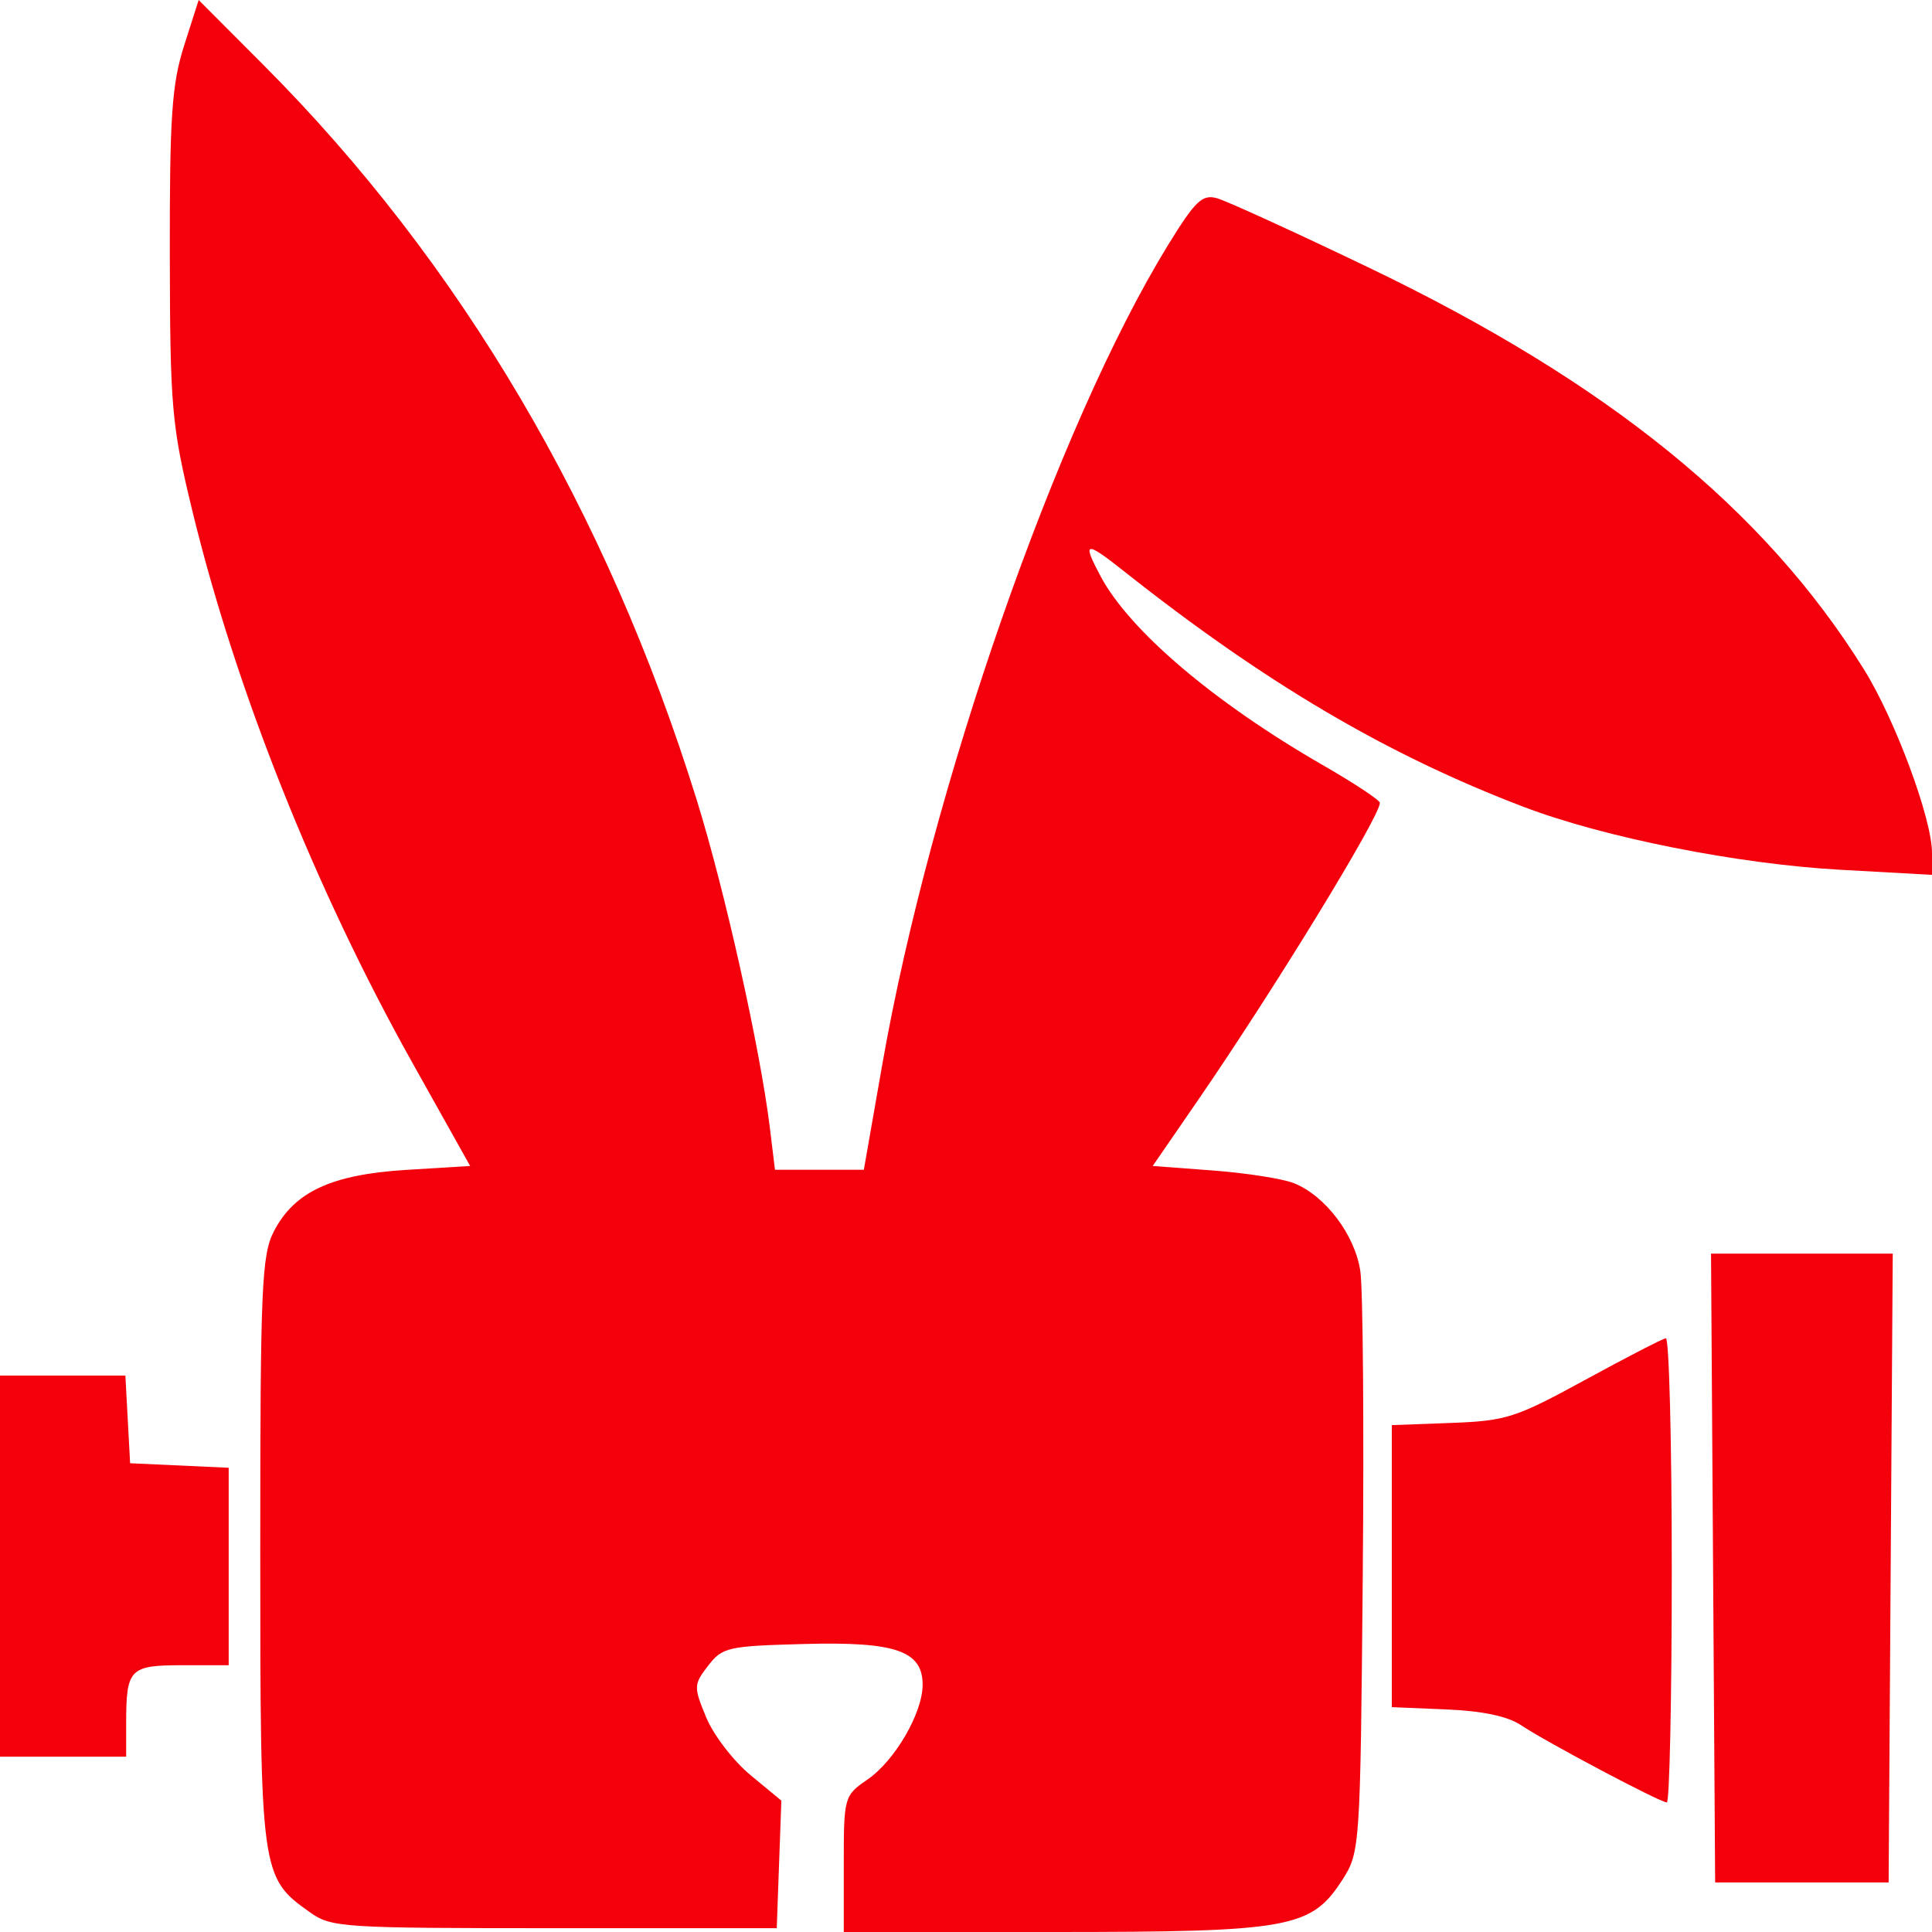 <svg width="192" height="192" viewBox="0 0 192 192" fill="none" xmlns="http://www.w3.org/2000/svg">
<path fill-rule="evenodd" clip-rule="evenodd" d="M18.296 4.534C17.075 8.359 16.853 11.611 16.876 25.353C16.901 40.496 17.057 42.277 19.106 50.729C23.422 68.532 31.345 88.405 40.998 105.647L46.723 115.873L40.406 116.26C32.972 116.716 29.277 118.421 27.234 122.337C26 124.701 25.864 127.867 25.864 154.126C25.864 186.239 25.91 186.572 30.816 190.052C32.928 191.552 34.008 191.621 55.109 191.621H77.192L77.421 185.283L77.65 178.944L74.574 176.4C72.883 175 70.906 172.424 70.182 170.674C68.923 167.632 68.931 167.406 70.368 165.543C71.788 163.7 72.309 163.582 79.915 163.378C89.006 163.132 91.69 164.056 91.69 167.429C91.69 170.231 88.935 174.97 86.222 176.838C83.888 178.444 83.853 178.57 83.853 185.234V192H104.605C128.243 192 130.306 191.628 133.406 186.81C135.155 184.091 135.188 183.606 135.428 156.777C135.562 141.779 135.453 128.061 135.184 126.292C134.641 122.706 131.702 118.825 128.592 117.585C127.476 117.139 123.861 116.573 120.559 116.324L114.554 115.873L118.991 109.428C126.532 98.475 137.11 81.196 137.134 79.79C137.139 79.525 134.587 77.836 131.461 76.037C120.678 69.827 112.278 62.693 109.389 57.292C107.511 53.781 107.832 53.706 111.682 56.755C125.71 67.866 137.816 75.003 151.439 80.194C159.413 83.233 172.735 85.877 182.905 86.438L192 86.941V84.745C192 81.377 188.337 71.503 185.248 66.54C175.323 50.596 159.785 37.991 135.967 26.563C128.64 23.047 121.877 19.957 120.937 19.698C119.475 19.293 118.777 19.963 116.067 24.372C105.075 42.258 92.479 78.394 87.671 105.836L85.847 116.251H81.431H77.016L76.518 112.153C75.563 104.302 72.051 88.541 69.245 79.513C60.3 50.734 45.774 26.097 26.154 6.427L19.743 0L18.296 4.534ZM170.244 155.83L170.449 187.076H179.069H187.69L187.894 155.83L188.099 124.584H179.069H170.04L170.244 155.83ZM157.528 137.132C150.606 140.911 149.687 141.206 144.205 141.409L138.318 141.627V155.641V169.654L143.737 169.881C147.351 170.032 149.831 170.559 151.182 171.462C153.714 173.154 164.983 179.123 165.647 179.123C165.918 179.123 166.139 168.726 166.139 156.019C166.139 143.313 165.875 132.951 165.551 132.994C165.227 133.037 161.618 134.899 157.528 137.132ZM0 155.641V174.578H6.269H12.539V171.231C12.539 165.846 12.885 165.488 18.108 165.488H22.727V155.677V145.865L17.829 145.64L12.931 145.415L12.695 141.059L12.46 136.704H6.23H0V155.641Z" fill="#F4000C"/>
</svg>
